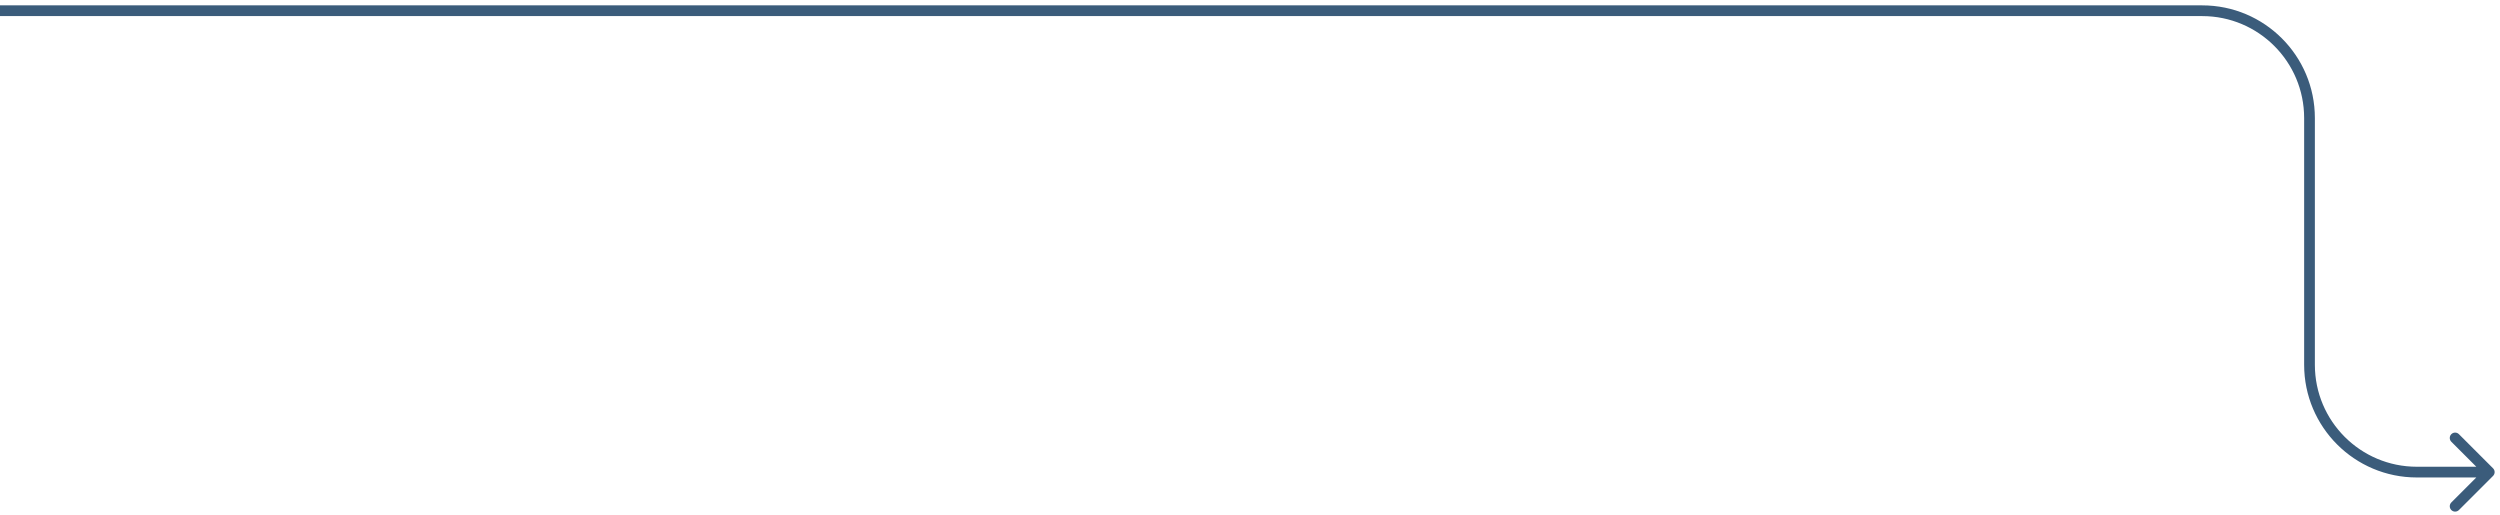 <svg width="233" height="48" viewBox="0 0 233 48" fill="none" xmlns="http://www.w3.org/2000/svg">
<path d="M232.353 44.354C232.549 44.158 232.549 43.842 232.353 43.646L229.172 40.465C228.976 40.269 228.66 40.269 228.464 40.465C228.269 40.66 228.269 40.976 228.464 41.172L231.293 44L228.464 46.828C228.269 47.024 228.269 47.34 228.464 47.535C228.66 47.731 228.976 47.731 229.172 47.535L232.353 44.354ZM0 1.5H205.246V0.5H0V1.5ZM214.746 11V34H215.746V11H214.746ZM225.246 44.5H232V43.5H225.246V44.5ZM214.746 34C214.746 39.799 219.447 44.5 225.246 44.5V43.5C219.999 43.5 215.746 39.247 215.746 34H214.746ZM205.246 1.5C210.493 1.5 214.746 5.753 214.746 11H215.746C215.746 5.201 211.045 0.5 205.246 0.5V1.5Z" fill="#3B5C7B"/>
</svg>
